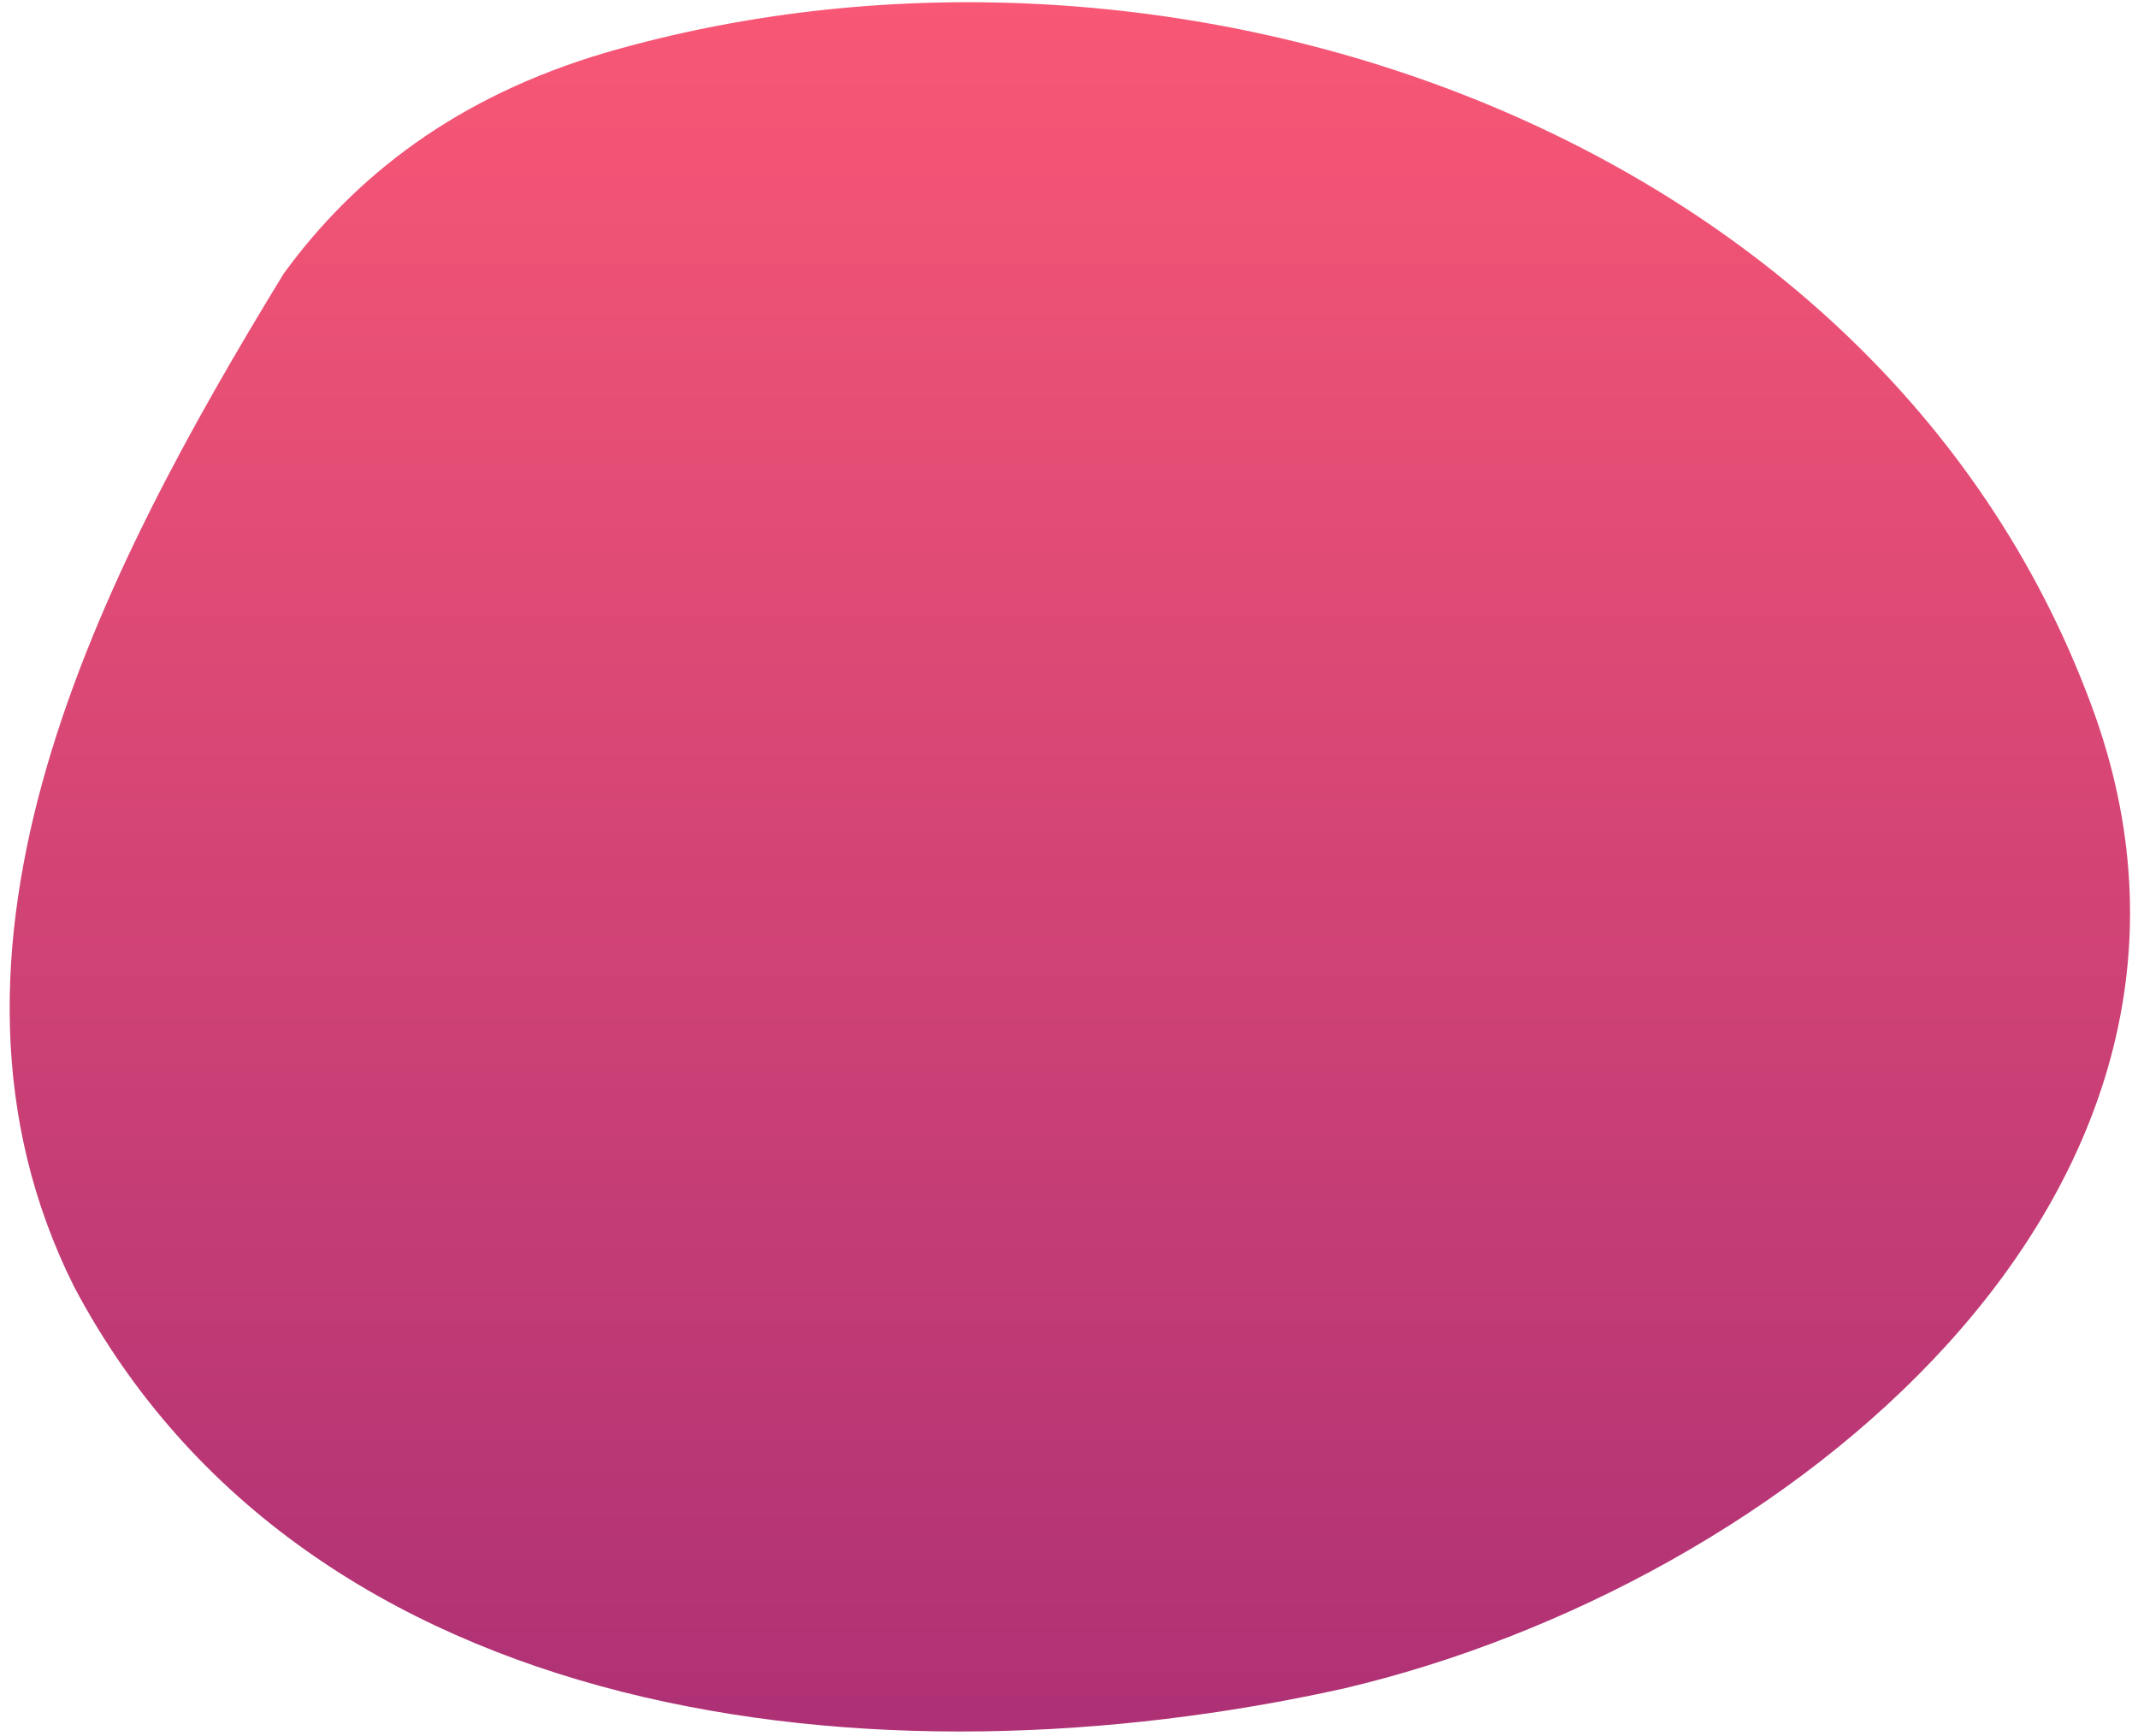 <svg width="165" height="134" viewBox="0 0 165 134" fill="none" xmlns="http://www.w3.org/2000/svg">
<path d="M21.891 21.121C7.72 44.31 -7.28 73.31 5.72 99.31C23.72 133.31 67.72 138.31 103.72 130.31C137.72 122.31 174.72 92.31 161.72 55.31C145.72 10.31 90.72 -8.69 46.755 4.059C35.25 7.45 27.391 13.574 21.891 21.121Z" fill="url(#paint0_linear_688_109)"/>
<defs>
<linearGradient id="paint0_linear_688_109" x1="82.566" y1="-12.507" x2="82.566" y2="146.313" gradientUnits="userSpaceOnUse">
<stop stop-color="#FF5B75"/>
<stop offset="1" stop-color="#A72D75"/>
</linearGradient>
</defs>
</svg>
